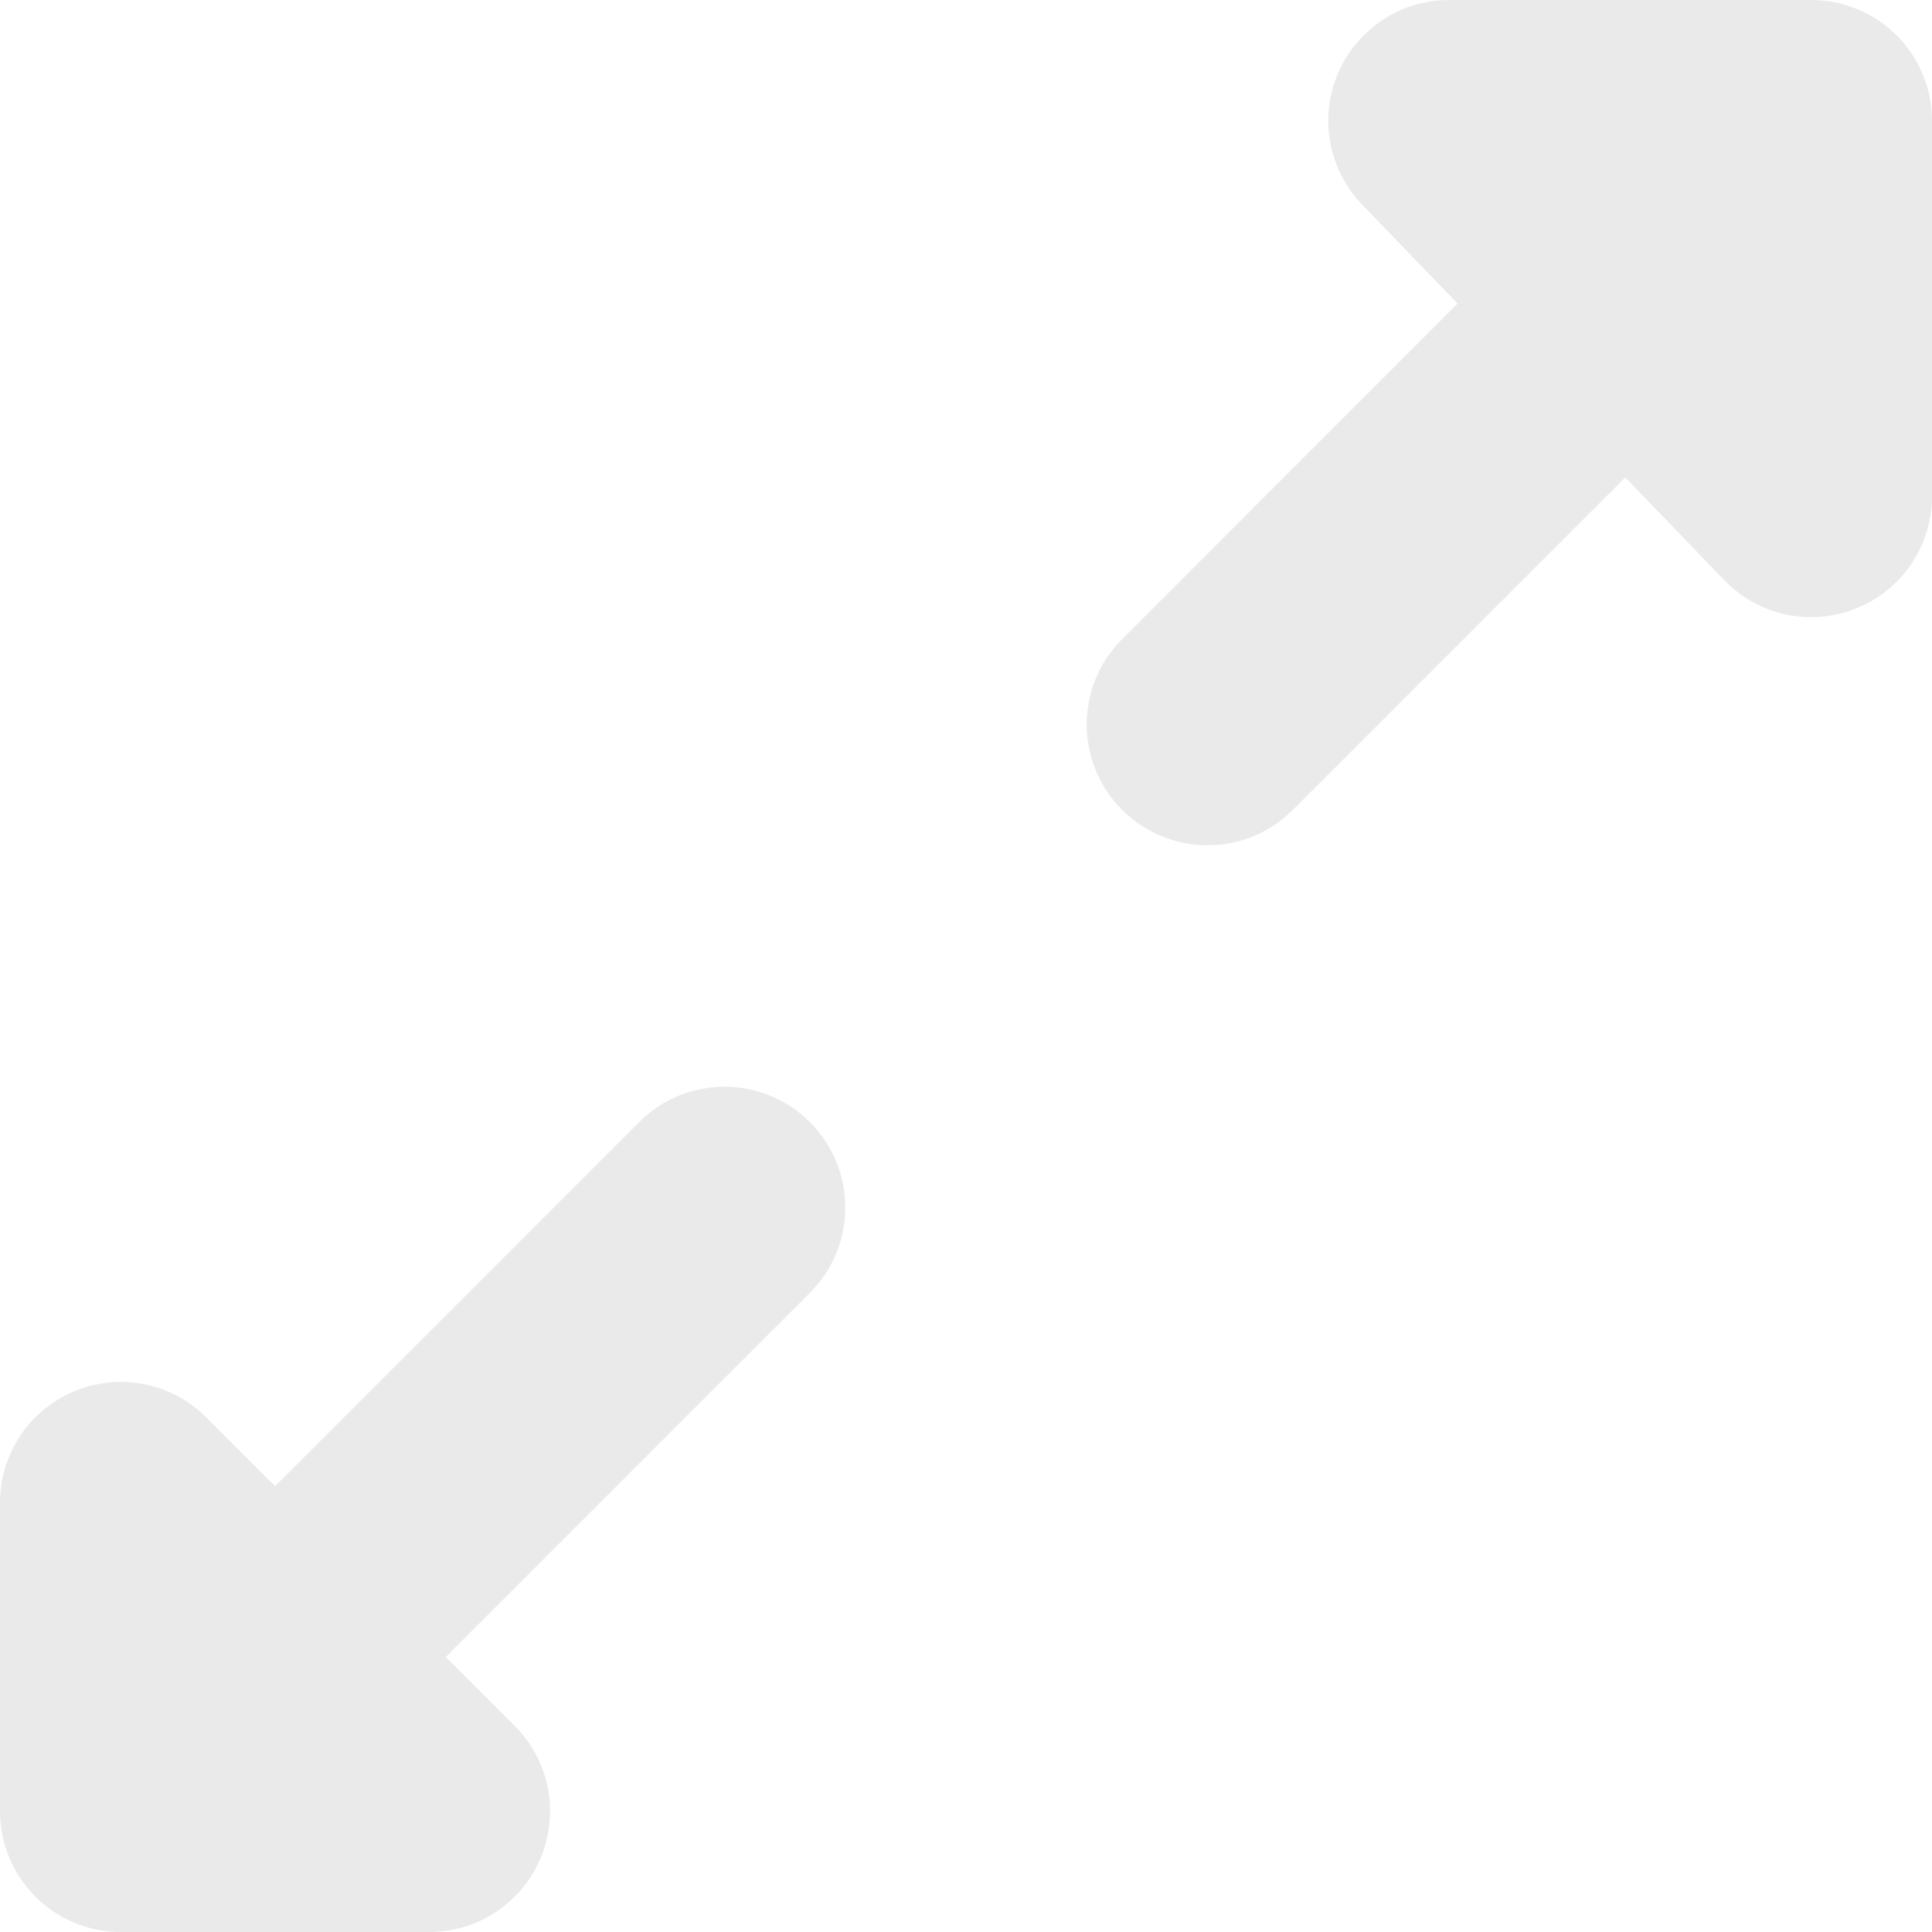 <svg width="16" height="16" viewBox="0 0 16 16" fill="none" xmlns="http://www.w3.org/2000/svg">
<path fill-rule="evenodd" clip-rule="evenodd" d="M12 0C11.599 0 11.237 0.24 11.08 0.609C10.923 0.978 11.002 1.405 11.28 1.694L12.071 2.514L9.293 5.293C8.902 5.683 8.902 6.317 9.293 6.707C9.684 7.098 10.317 7.098 10.707 6.707L13.46 3.954L14.28 4.805C14.563 5.099 14.996 5.191 15.374 5.038C15.752 4.886 16 4.519 16 4.111L16 1C16 0.448 15.552 1.96634e-06 15 1.96634e-06L12 0ZM3.555 16C3.96 16 4.325 15.756 4.479 15.383C4.634 15.009 4.549 14.579 4.263 14.293L3.692 13.722L6.707 10.707C7.098 10.317 7.098 9.683 6.707 9.293C6.317 8.902 5.683 8.902 5.293 9.293L2.278 12.308L1.707 11.737C1.421 11.451 0.991 11.366 0.617 11.521C0.244 11.675 -3.47504e-06 12.04 0 12.444L1.84413e-05 15C2.23188e-05 15.552 0.448 16 1 16L3.555 16Z" fill="#EAEAEA"/>
</svg>
